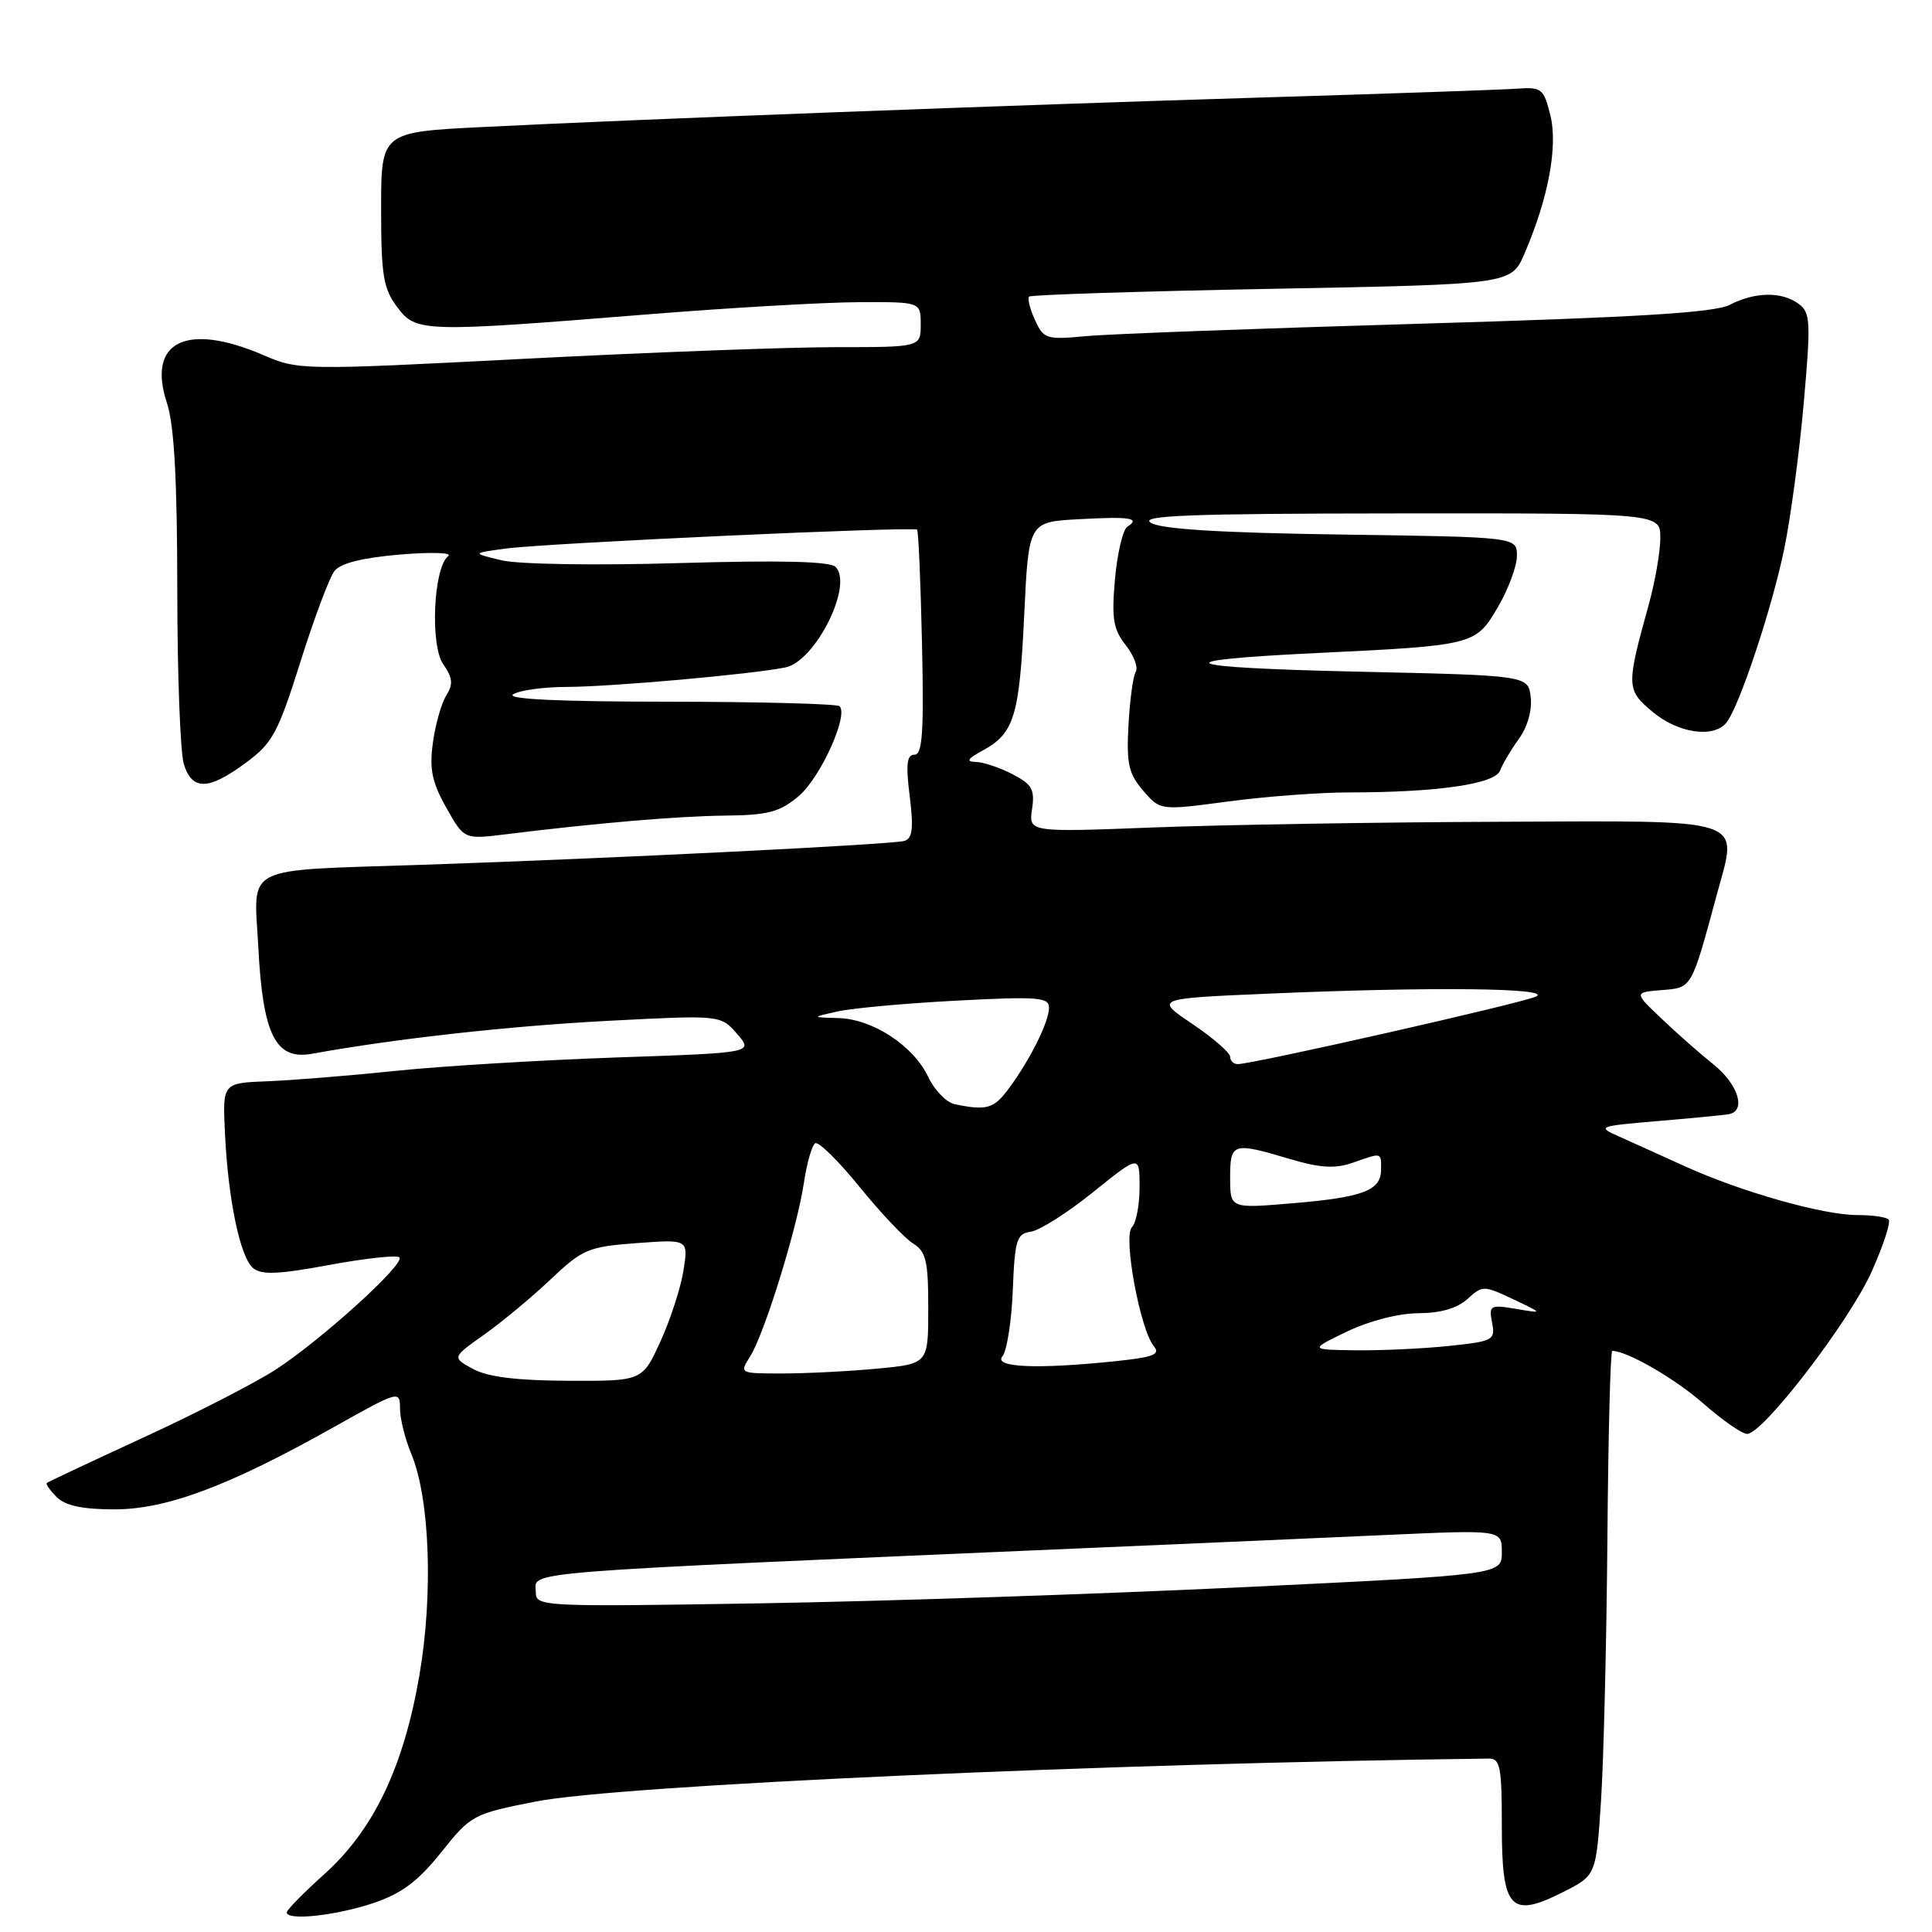 <?xml version="1.0" encoding="UTF-8" standalone="no"?>
<!DOCTYPE svg PUBLIC "-//W3C//DTD SVG 1.1//EN" "http://www.w3.org/Graphics/SVG/1.1/DTD/svg11.dtd" >
<svg xmlns="http://www.w3.org/2000/svg" xmlns:xlink="http://www.w3.org/1999/xlink" version="1.1" viewBox="0 0 256 256">
 <g >
 <path fill="currentColor"
d=" M 49.46 252.17 C 53.23 250.90 55.38 249.29 58.46 245.44 C 62.41 240.49 62.68 240.35 71.00 238.71 C 81.95 236.55 146.27 233.65 197.25 233.02 C 198.79 233.00 199.00 234.09 199.00 241.96 C 199.00 252.99 200.15 254.23 207.11 250.71 C 211.50 248.50 211.50 248.50 212.15 238.50 C 212.50 233.00 212.88 217.36 212.99 203.75 C 213.10 190.14 213.39 179.00 213.63 179.00 C 215.59 179.00 221.97 182.68 225.71 185.98 C 228.23 188.19 230.83 190.00 231.50 190.00 C 233.61 190.00 245.03 175.12 248.00 168.51 C 249.56 165.02 250.58 161.91 250.25 161.59 C 249.93 161.26 248.05 161.00 246.08 161.00 C 241.56 161.00 230.72 157.93 223.24 154.53 C 220.08 153.09 216.15 151.32 214.50 150.58 C 211.60 149.29 211.78 149.22 219.50 148.56 C 223.90 148.19 228.18 147.78 229.00 147.65 C 231.45 147.28 230.37 143.70 227.01 141.01 C 225.28 139.63 222.21 136.93 220.19 135.00 C 216.50 131.50 216.50 131.50 220.19 131.19 C 224.24 130.86 224.07 131.15 227.54 118.35 C 230.29 108.21 231.94 108.75 198.40 108.89 C 182.50 108.95 162.03 109.29 152.90 109.64 C 136.31 110.28 136.31 110.28 136.75 107.22 C 137.14 104.61 136.76 103.93 134.15 102.58 C 132.47 101.71 130.29 100.98 129.30 100.96 C 127.96 100.93 128.19 100.54 130.22 99.44 C 134.38 97.18 135.08 94.91 135.71 81.53 C 136.30 69.16 136.30 69.16 142.90 68.80 C 149.78 68.42 151.17 68.64 149.37 69.80 C 148.78 70.19 148.05 73.31 147.74 76.74 C 147.28 81.96 147.51 83.38 149.16 85.48 C 150.24 86.85 150.84 88.44 150.49 89.01 C 150.14 89.58 149.71 92.76 149.53 96.08 C 149.25 101.20 149.55 102.52 151.47 104.76 C 153.74 107.40 153.74 107.40 162.73 106.20 C 167.68 105.54 174.87 105.00 178.72 105.00 C 190.45 105.00 198.11 103.89 198.77 102.10 C 199.10 101.22 200.22 99.33 201.26 97.90 C 202.39 96.35 203.03 94.11 202.83 92.40 C 202.50 89.50 202.50 89.50 180.00 89.00 C 155.77 88.46 153.69 87.53 174.50 86.53 C 195.33 85.53 195.53 85.48 198.47 80.46 C 199.86 78.09 201.00 75.02 201.00 73.65 C 201.00 71.16 201.00 71.16 177.75 70.83 C 161.75 70.60 153.88 70.12 152.50 69.28 C 150.90 68.31 157.48 68.05 185.25 68.03 C 220.00 68.00 220.00 68.00 220.00 71.28 C 220.00 73.09 219.32 77.02 218.49 80.03 C 215.47 90.95 215.48 91.39 218.97 94.32 C 222.35 97.16 227.07 97.85 228.76 95.75 C 230.46 93.64 234.78 80.65 236.42 72.73 C 237.27 68.60 238.44 59.88 239.01 53.36 C 239.96 42.59 239.89 41.40 238.33 40.26 C 236.09 38.61 232.56 38.66 229.20 40.39 C 227.16 41.43 217.06 42.05 188.00 42.90 C 166.82 43.52 146.99 44.25 143.92 44.54 C 138.64 45.03 138.29 44.92 137.14 42.40 C 136.47 40.94 136.12 39.54 136.36 39.30 C 136.61 39.06 151.08 38.60 168.53 38.27 C 200.25 37.68 200.25 37.68 202.01 33.59 C 205.16 26.28 206.45 19.39 205.43 15.28 C 204.55 11.73 204.28 11.52 201.00 11.75 C 199.07 11.89 184.00 12.41 167.50 12.91 C 133.99 13.93 84.53 15.80 64.00 16.83 C 50.50 17.50 50.50 17.50 50.50 27.68 C 50.50 36.48 50.79 38.23 52.62 40.68 C 55.14 44.04 55.92 44.06 86.00 41.64 C 96.72 40.78 109.21 40.06 113.75 40.04 C 122.00 40.00 122.00 40.00 122.00 43.00 C 122.00 46.00 122.00 46.00 110.73 46.00 C 104.53 46.00 85.99 46.69 69.53 47.54 C 39.90 49.07 39.57 49.06 34.87 47.04 C 24.68 42.66 19.44 45.27 22.12 53.40 C 23.08 56.30 23.48 63.50 23.49 78.00 C 23.49 89.28 23.89 99.74 24.36 101.25 C 25.46 104.78 27.60 104.74 32.55 101.09 C 36.11 98.48 36.83 97.14 39.80 87.72 C 41.61 81.96 43.64 76.55 44.30 75.68 C 45.11 74.63 47.96 73.91 53.00 73.48 C 57.12 73.14 60.01 73.22 59.40 73.68 C 57.44 75.14 56.96 85.50 58.74 88.03 C 59.99 89.82 60.07 90.66 59.13 92.16 C 58.48 93.20 57.69 96.01 57.36 98.42 C 56.88 101.91 57.24 103.65 59.13 107.01 C 61.50 111.23 61.50 111.23 67.00 110.55 C 79.02 109.06 89.82 108.14 96.17 108.07 C 101.78 108.01 103.32 107.60 105.83 105.49 C 108.69 103.08 112.46 94.79 111.25 93.58 C 110.93 93.26 100.73 92.99 88.58 92.98 C 73.96 92.97 67.01 92.64 68.00 92.00 C 68.83 91.47 72.04 91.02 75.14 91.02 C 81.01 91.00 99.59 89.35 104.06 88.44 C 108.05 87.64 113.11 77.51 110.72 75.12 C 109.98 74.38 103.50 74.22 90.07 74.61 C 79.02 74.94 68.76 74.78 66.50 74.25 C 62.50 73.30 62.50 73.30 67.00 72.69 C 72.36 71.96 121.06 69.73 121.52 70.19 C 121.70 70.37 121.99 77.15 122.17 85.26 C 122.43 96.98 122.23 100.00 121.18 100.00 C 120.16 100.00 120.01 101.26 120.54 105.49 C 121.07 109.70 120.91 111.08 119.86 111.42 C 118.39 111.90 81.19 113.74 56.00 114.59 C 31.75 115.40 33.65 114.45 34.23 125.53 C 34.83 137.16 36.52 140.50 41.34 139.63 C 52.36 137.63 67.52 135.95 80.50 135.27 C 95.50 134.49 95.50 134.49 97.67 137.00 C 99.84 139.50 99.84 139.50 81.67 140.12 C 71.68 140.47 58.55 141.26 52.50 141.89 C 46.45 142.52 38.80 143.14 35.50 143.27 C 29.50 143.50 29.50 143.50 29.80 150.00 C 30.21 158.86 31.81 166.60 33.54 168.03 C 34.65 168.96 36.91 168.86 43.65 167.61 C 48.43 166.73 52.60 166.27 52.92 166.61 C 53.73 167.45 42.55 177.58 36.50 181.50 C 33.75 183.27 25.88 187.32 19.00 190.48 C 12.12 193.65 6.37 196.36 6.20 196.50 C 6.04 196.64 6.63 197.49 7.52 198.38 C 8.66 199.51 10.95 200.00 15.14 200.00 C 22.08 200.00 30.33 196.91 44.25 189.09 C 52.85 184.26 53.00 184.22 53.00 186.62 C 53.00 187.97 53.68 190.68 54.50 192.66 C 56.96 198.54 57.42 211.25 55.57 222.00 C 53.47 234.18 49.51 242.46 42.97 248.34 C 40.24 250.79 38.00 253.07 38.00 253.40 C 38.00 254.54 44.51 253.83 49.46 252.17 Z  M 71.00 211.01 C 71.00 208.12 66.35 208.49 146.50 205.02 C 158.60 204.50 175.36 203.77 183.75 203.39 C 199.00 202.70 199.00 202.70 199.00 205.68 C 199.00 208.66 199.00 208.66 164.75 210.31 C 145.91 211.21 117.11 212.18 100.75 212.45 C 71.90 212.92 71.00 212.88 71.00 211.01 Z  M 62.69 181.40 C 59.88 179.87 59.88 179.87 64.19 176.82 C 66.56 175.13 70.53 171.84 73.00 169.49 C 77.21 165.51 77.95 165.20 84.36 164.72 C 91.22 164.21 91.22 164.21 90.56 168.36 C 90.20 170.64 88.83 174.86 87.51 177.75 C 85.11 183.00 85.11 183.00 75.31 182.96 C 68.48 182.93 64.65 182.46 62.69 181.40 Z  M 99.39 179.75 C 101.27 176.79 105.62 162.77 106.52 156.74 C 106.91 154.12 107.58 151.76 108.02 151.49 C 108.45 151.22 111.09 153.81 113.88 157.25 C 116.67 160.69 119.86 164.07 120.98 164.76 C 122.71 165.84 123.00 167.07 123.00 173.36 C 123.00 180.71 123.00 180.71 116.25 181.35 C 112.54 181.70 106.90 181.99 103.73 181.99 C 97.98 182.00 97.96 181.99 99.39 179.75 Z  M 132.83 179.71 C 133.42 178.99 134.04 175.06 134.20 170.96 C 134.47 164.24 134.71 163.47 136.61 163.20 C 137.78 163.03 141.49 160.67 144.86 157.95 C 151.00 153.01 151.00 153.01 151.00 157.30 C 151.00 159.67 150.54 162.06 149.98 162.62 C 148.79 163.81 151.07 176.17 152.88 178.36 C 153.80 179.47 152.88 179.83 147.86 180.36 C 137.37 181.45 131.59 181.20 132.83 179.71 Z  M 178.50 176.43 C 181.44 175.02 185.32 174.02 187.94 174.01 C 190.85 174.00 193.08 173.36 194.44 172.13 C 196.45 170.31 196.59 170.31 200.50 172.15 C 204.50 174.05 204.50 174.05 200.87 173.43 C 197.44 172.86 197.27 172.96 197.71 175.26 C 198.15 177.58 197.88 177.73 191.94 178.35 C 188.51 178.71 182.96 178.96 179.60 178.92 C 173.50 178.84 173.50 178.84 178.50 176.43 Z  M 163.00 156.07 C 163.00 151.41 163.31 151.31 170.91 153.57 C 174.96 154.77 176.89 154.88 179.24 154.07 C 183.15 152.70 183.00 152.66 183.00 154.96 C 183.00 157.75 180.65 158.65 171.25 159.44 C 163.00 160.14 163.00 160.14 163.00 156.07 Z  M 126.50 146.31 C 125.40 146.08 123.83 144.46 123.00 142.71 C 121.05 138.57 115.65 135.03 111.10 134.90 C 107.50 134.80 107.50 134.80 111.00 134.02 C 112.92 133.59 120.01 132.94 126.75 132.59 C 137.51 132.02 139.00 132.14 139.00 133.52 C 139.00 135.39 136.51 140.40 133.66 144.25 C 131.69 146.92 130.73 147.19 126.50 146.31 Z  M 163.00 140.03 C 163.00 139.49 160.75 137.54 158.00 135.68 C 152.99 132.31 152.99 132.31 168.15 131.66 C 189.65 130.73 205.99 130.91 203.50 132.06 C 201.56 132.95 166.02 141.00 164.01 141.00 C 163.45 141.00 163.00 140.56 163.00 140.03 Z "/>
</g>
</svg>